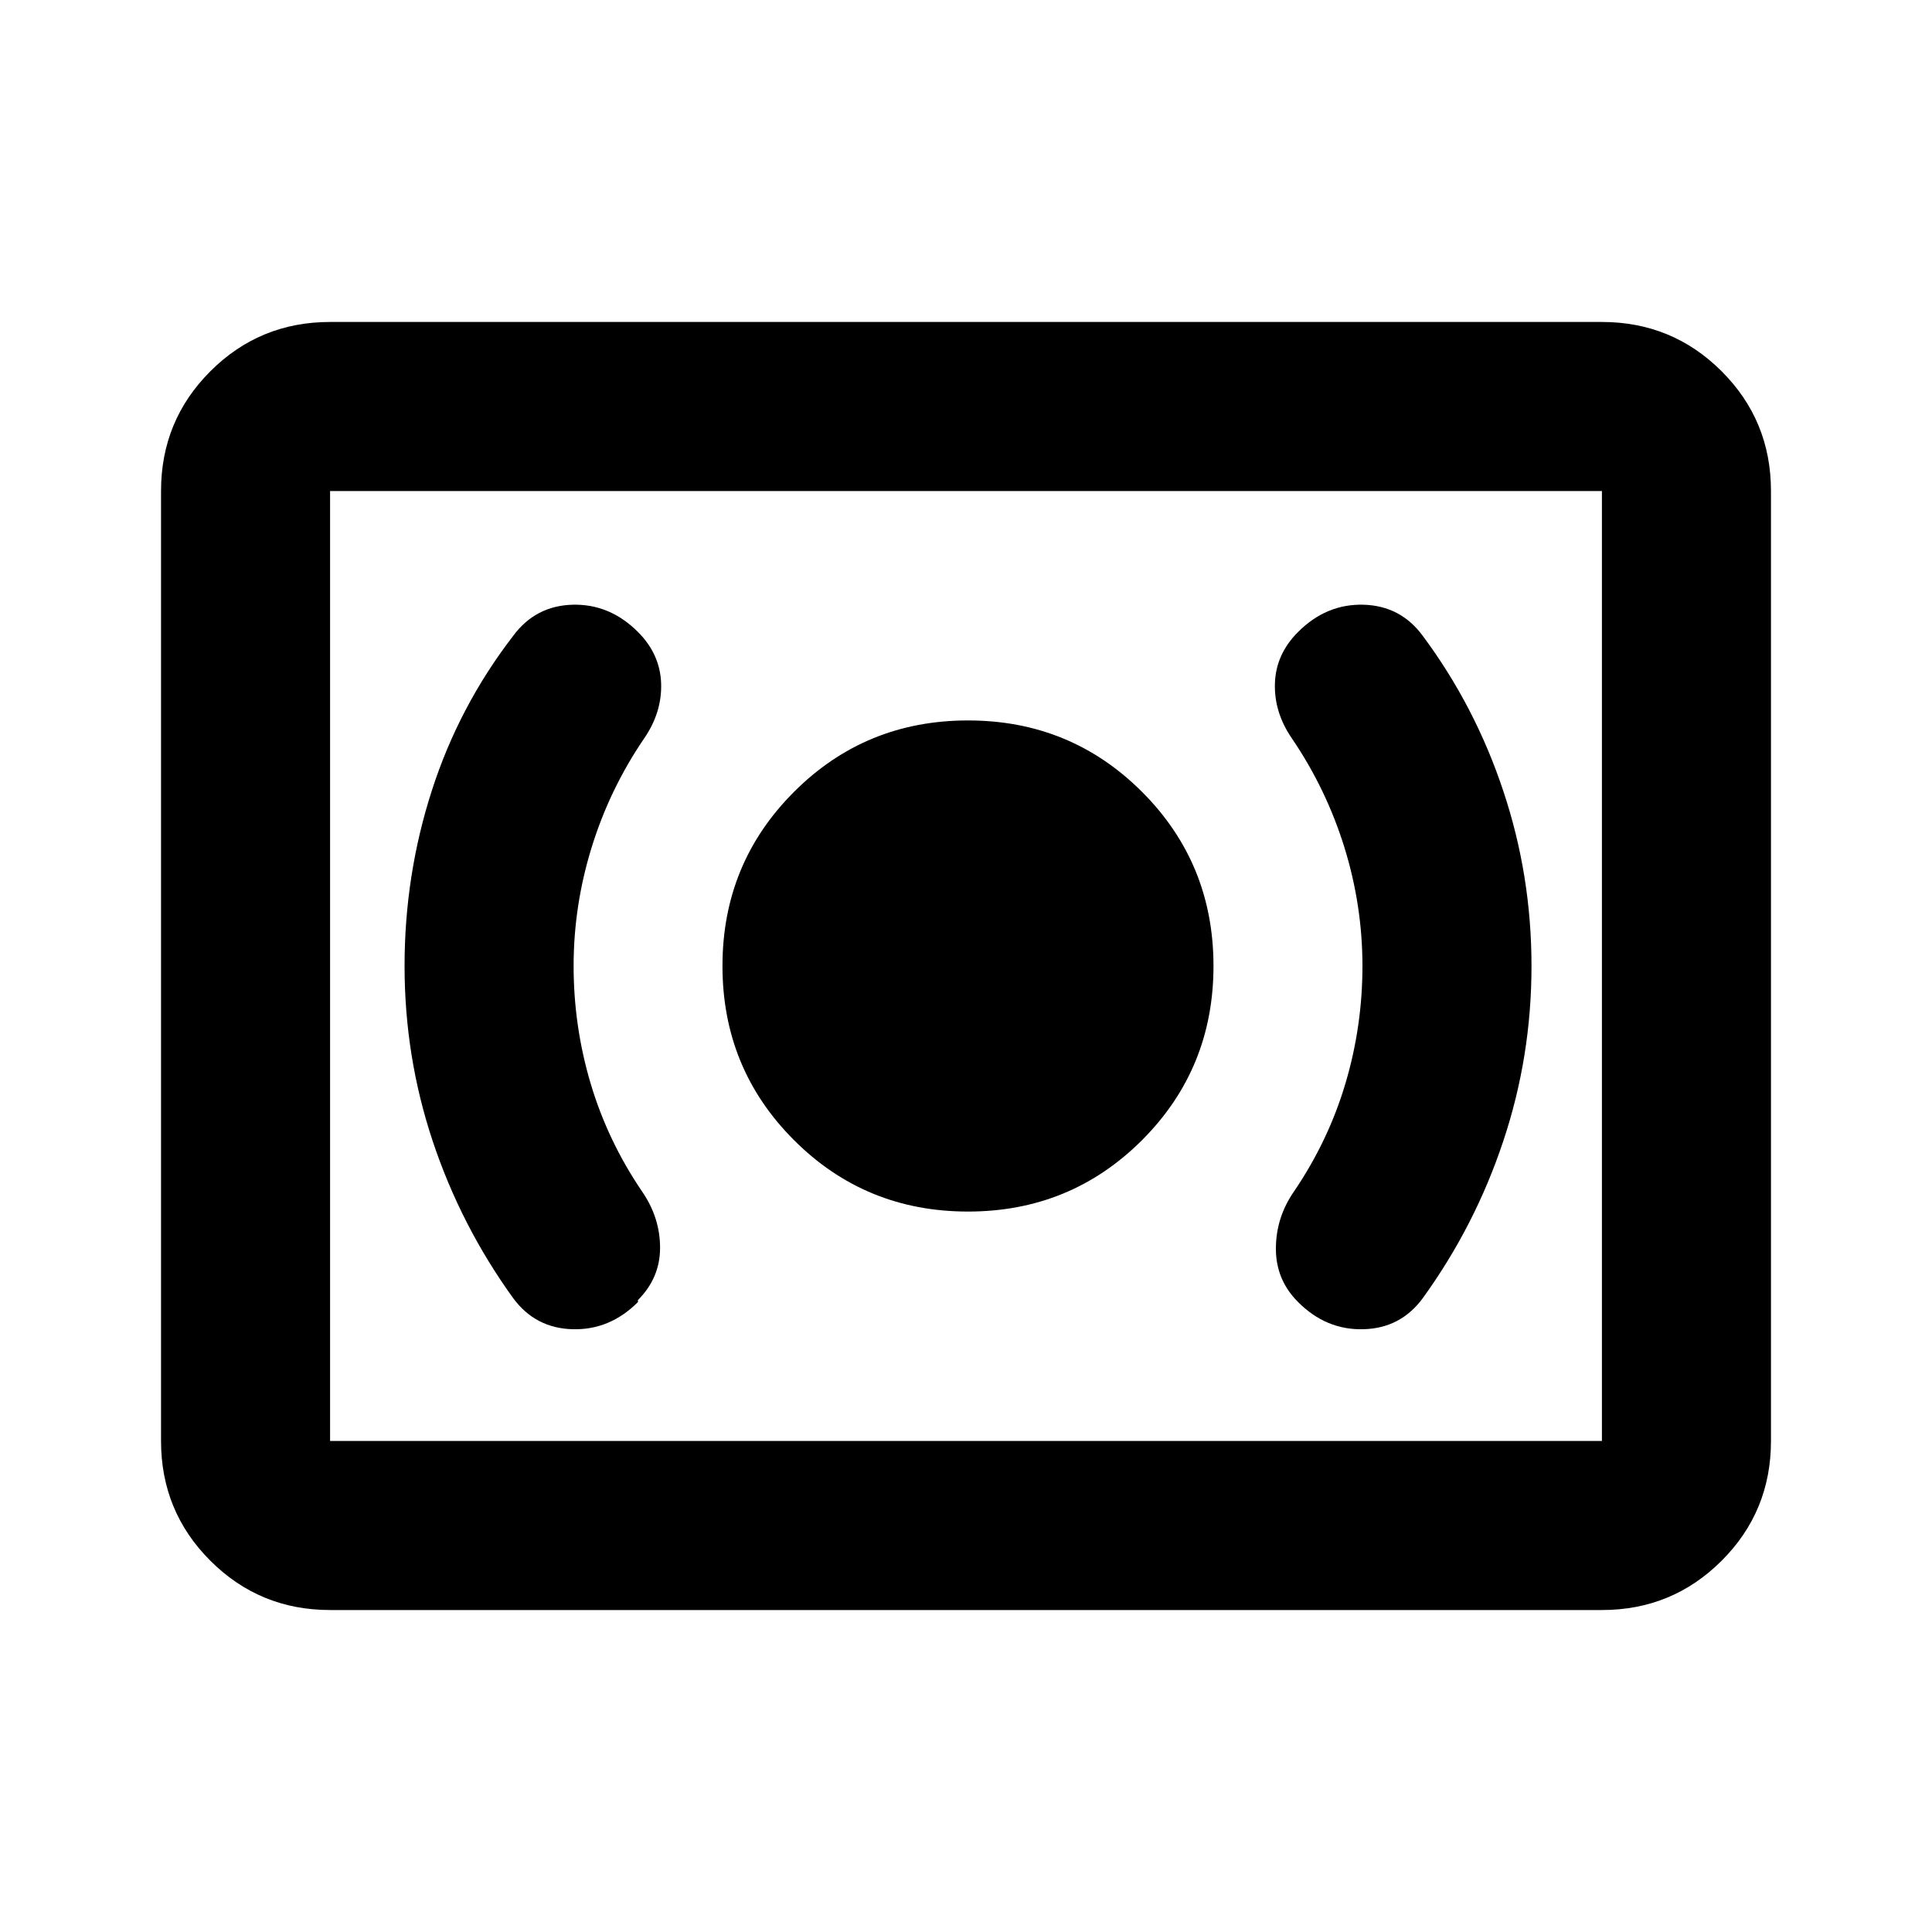 <svg xmlns="http://www.w3.org/2000/svg" height="20" width="20"><path d="M10.021 12.542q1.062 0 1.802-.74.739-.74.739-1.802t-.739-1.802q-.74-.74-1.802-.74-1.063 0-1.802.74-.74.74-.74 1.802t.74 1.802q.739.74 1.802.74Zm4.708.896q.542-.75.833-1.626.292-.874.292-1.812 0-.938-.292-1.812-.291-.876-.833-1.605-.229-.312-.614-.323-.386-.01-.677.282-.23.229-.24.531-.01.302.177.573.354.521.542 1.125.187.604.187 1.229 0 .625-.177 1.219-.177.593-.531 1.114-.188.271-.188.594 0 .323.23.552.291.292.677.281.385-.01.614-.322Zm-8.125.041v-.021q.229-.229.229-.541 0-.313-.187-.584-.354-.521-.531-1.114-.177-.594-.177-1.219 0-.625.187-1.229.187-.604.542-1.125.187-.271.177-.573-.011-.302-.24-.531-.292-.292-.677-.282-.385.011-.615.323-.562.729-.843 1.605-.281.874-.281 1.812 0 .938.291 1.812.292.876.833 1.626.23.312.615.322.385.011.677-.281Zm-3.187 3.188q-.729 0-1.24-.511-.51-.51-.51-1.239V5.083q0-.729.51-1.239.511-.511 1.24-.511h13.166q.729 0 1.24.511.51.51.51 1.239v9.834q0 .729-.51 1.239-.511.511-1.24.511Zm0-1.75V5.083v9.834Zm0 0h13.166V5.083H3.417v9.834Z"/></svg>